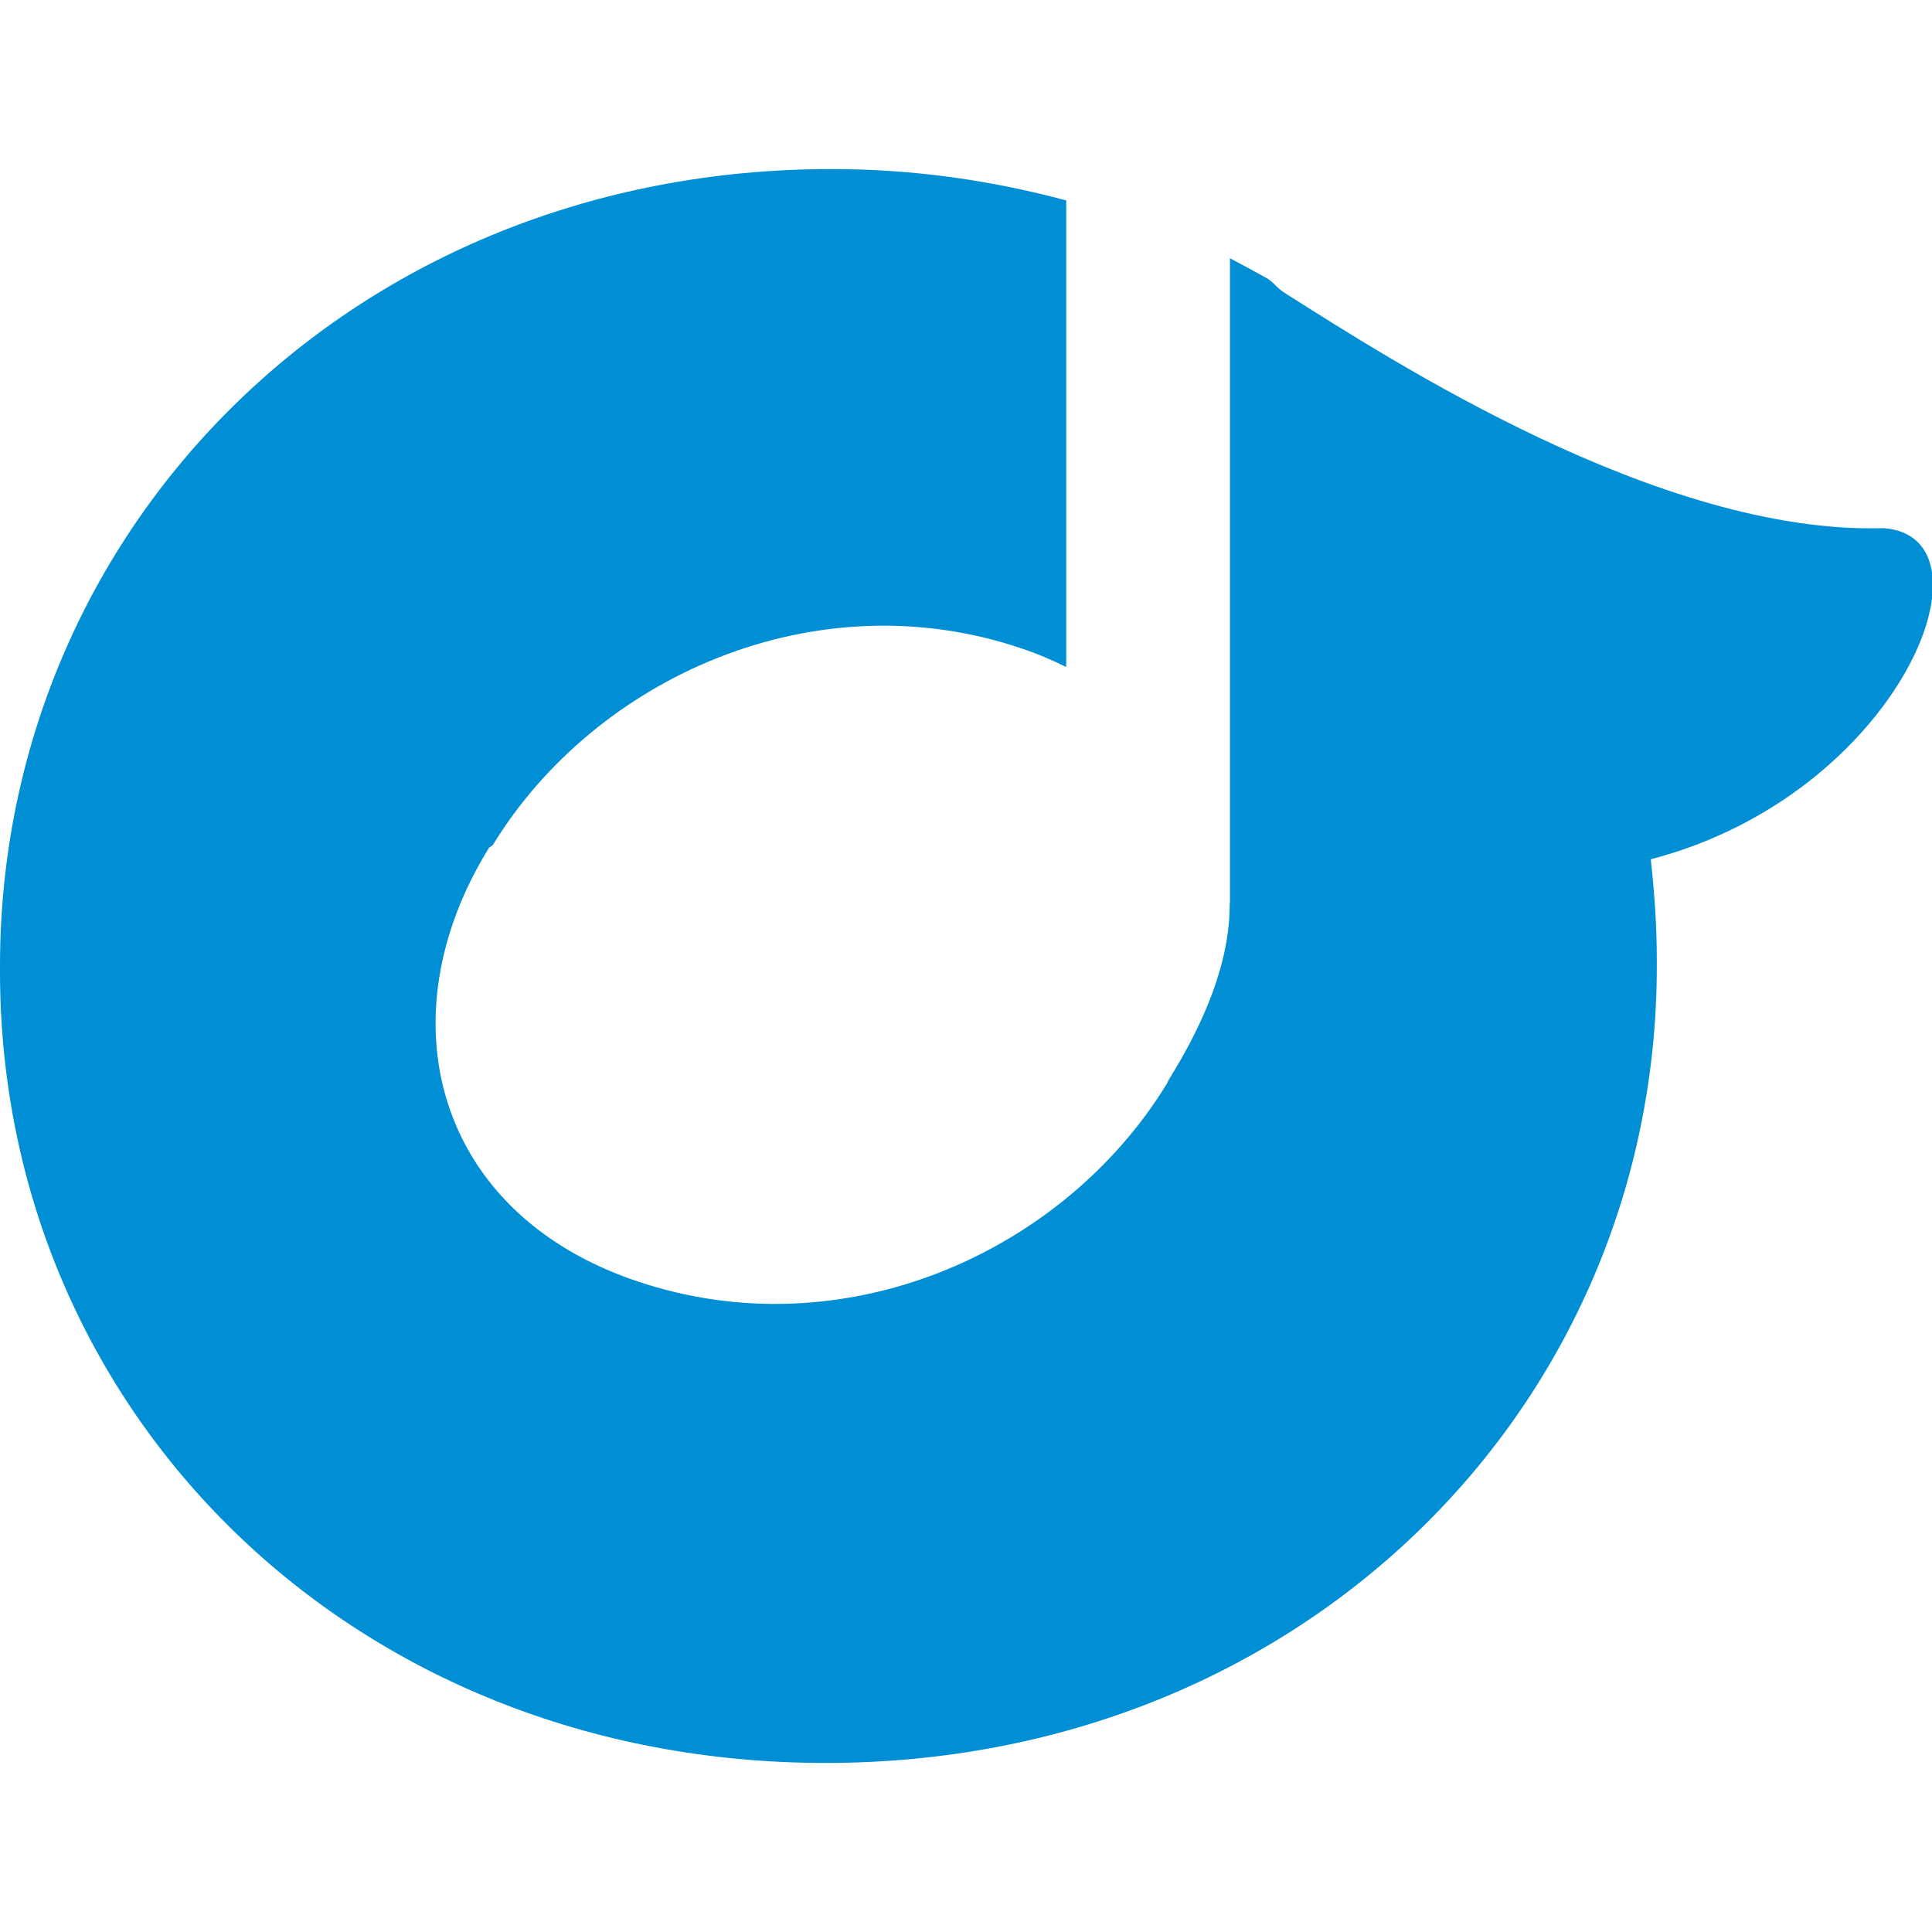 <!-- Generated by IcoMoon.io -->
<svg version="1.1" xmlns="http://www.w3.org/2000/svg" width="32" height="32" viewBox="0 0 32 32">
<title>brand200</title>
<path fill="#008fd5" d="M31.188 8.748c-3.7 0.108-8.168-2.796-9.9-3.89-0.16-0.1-0.194-0.2-0.36-0.28-0.18-0.1-0.368-0.2-0.556-0.3v10.68h-0.004c0.006 0.96-0.408 1.96-1.006 2.92l-0.040 0.080c-1.72 2.8-5.36 4.42-8.78 3.26-3.32-1.12-4.2-4.34-2.44-7.18l0.058-0.038c1.7-2.78 5.34-4.42 8.76-3.26 0.26 0.086 0.504 0.192 0.74 0.308v-7.728c-1.228-0.33-2.52-0.52-3.89-0.52-7.9 0-13.77 5.914-13.77 13.2v0.094c0 7.286 5.82 13.106 13.674 13.106 7.9 0 13.768-5.914 13.768-13.2v-0.094c0-0.568-0.040-1.126-0.1-1.674 4.12-1.072 5.82-5.332 3.86-5.484z"></path>
</svg>
